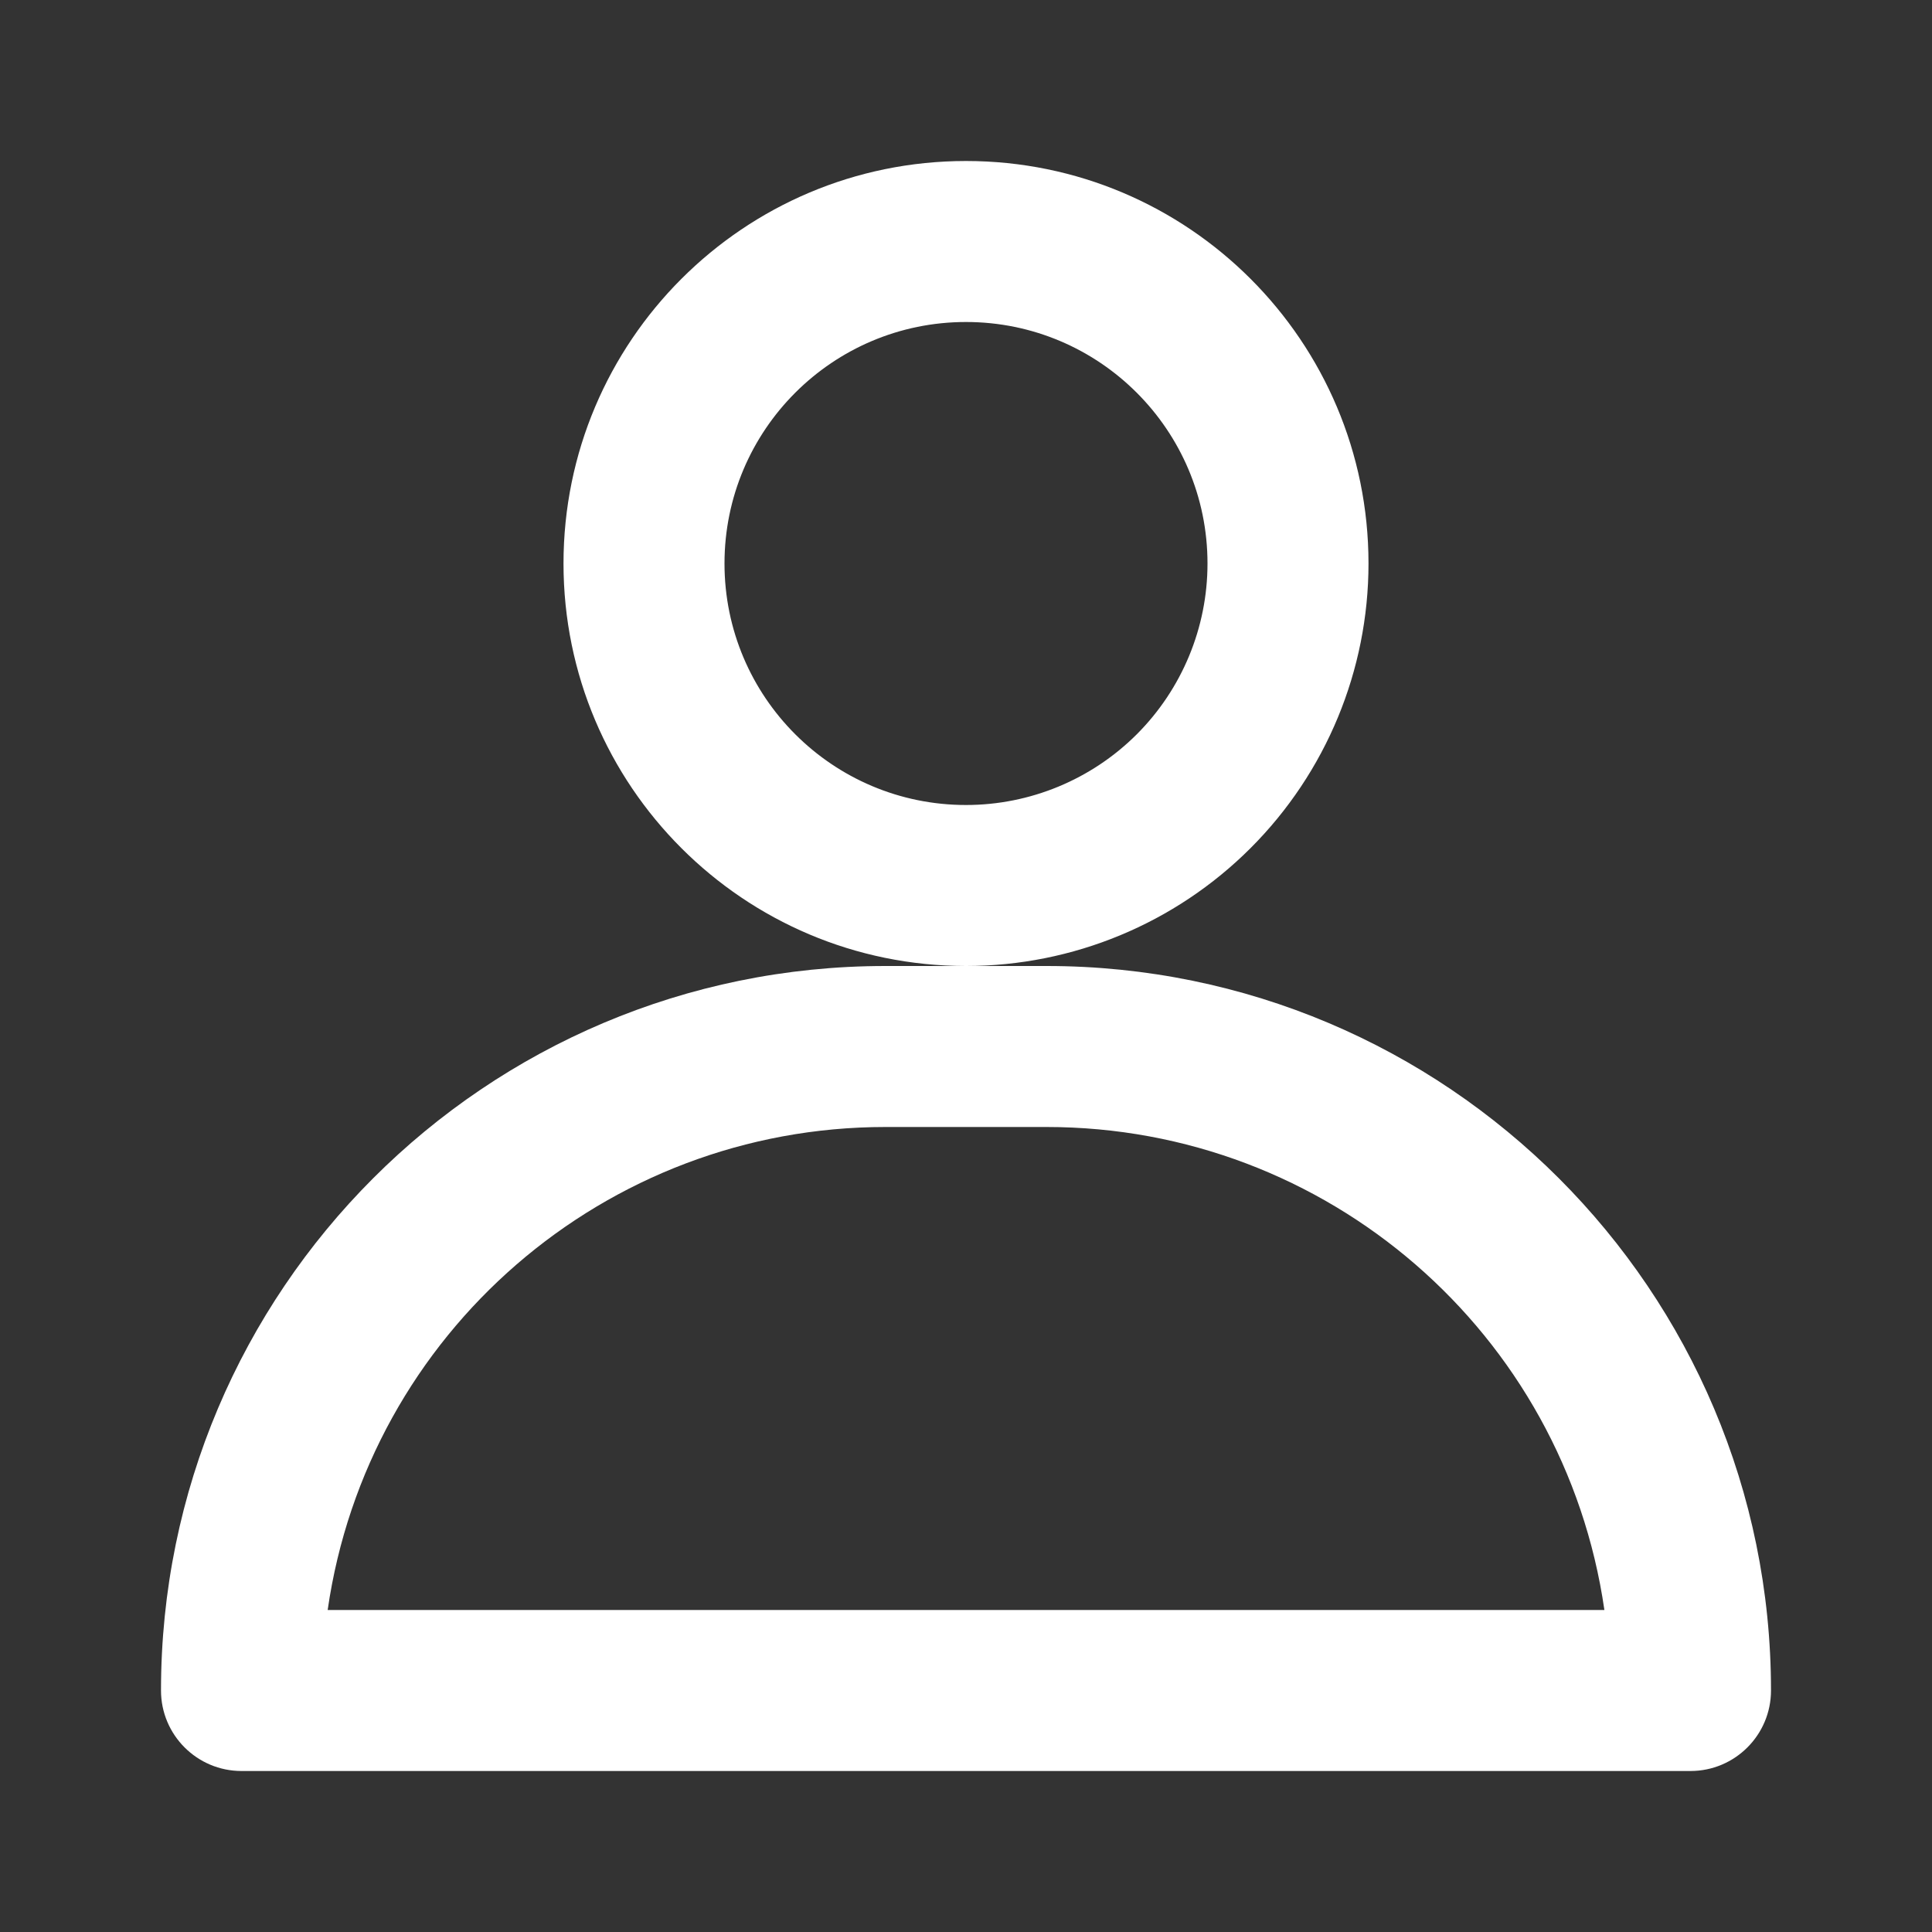 <svg width="30" height="30" viewBox="0 0 30 30" fill="none" xmlns="http://www.w3.org/2000/svg">
<rect x="0" y="0" width="30" height="30" fill="#333333" stroke="none"/>
<path fill-rule="evenodd" clip-rule="evenodd" d="M21.25 8.75C21.25 5.298 18.452 2.5 15 2.5C11.548 2.5 8.75 5.298 8.75 8.75C8.75 12.202 11.548 15 15 15H13.75C7.537 15 2.5 20.037 2.5 26.25C2.5 26.94 3.06 27.5 3.75 27.5H26.25C26.94 27.5 27.5 26.94 27.5 26.25C27.5 20.037 22.463 15 16.25 15H15C16.658 15 18.247 14.341 19.419 13.169C20.591 11.997 21.25 10.408 21.25 8.75ZM13.75 17.5C9.4 17.499 5.709 20.694 5.088 25H24.913C24.291 20.694 20.601 17.499 16.25 17.5H13.75ZM11.25 8.75C11.25 10.821 12.929 12.5 15 12.5C15.995 12.5 16.948 12.105 17.652 11.402C18.355 10.698 18.75 9.745 18.75 8.75C18.75 6.679 17.071 5 15 5C12.929 5 11.25 6.679 11.25 8.75Z" fill="white"/>
</svg>

